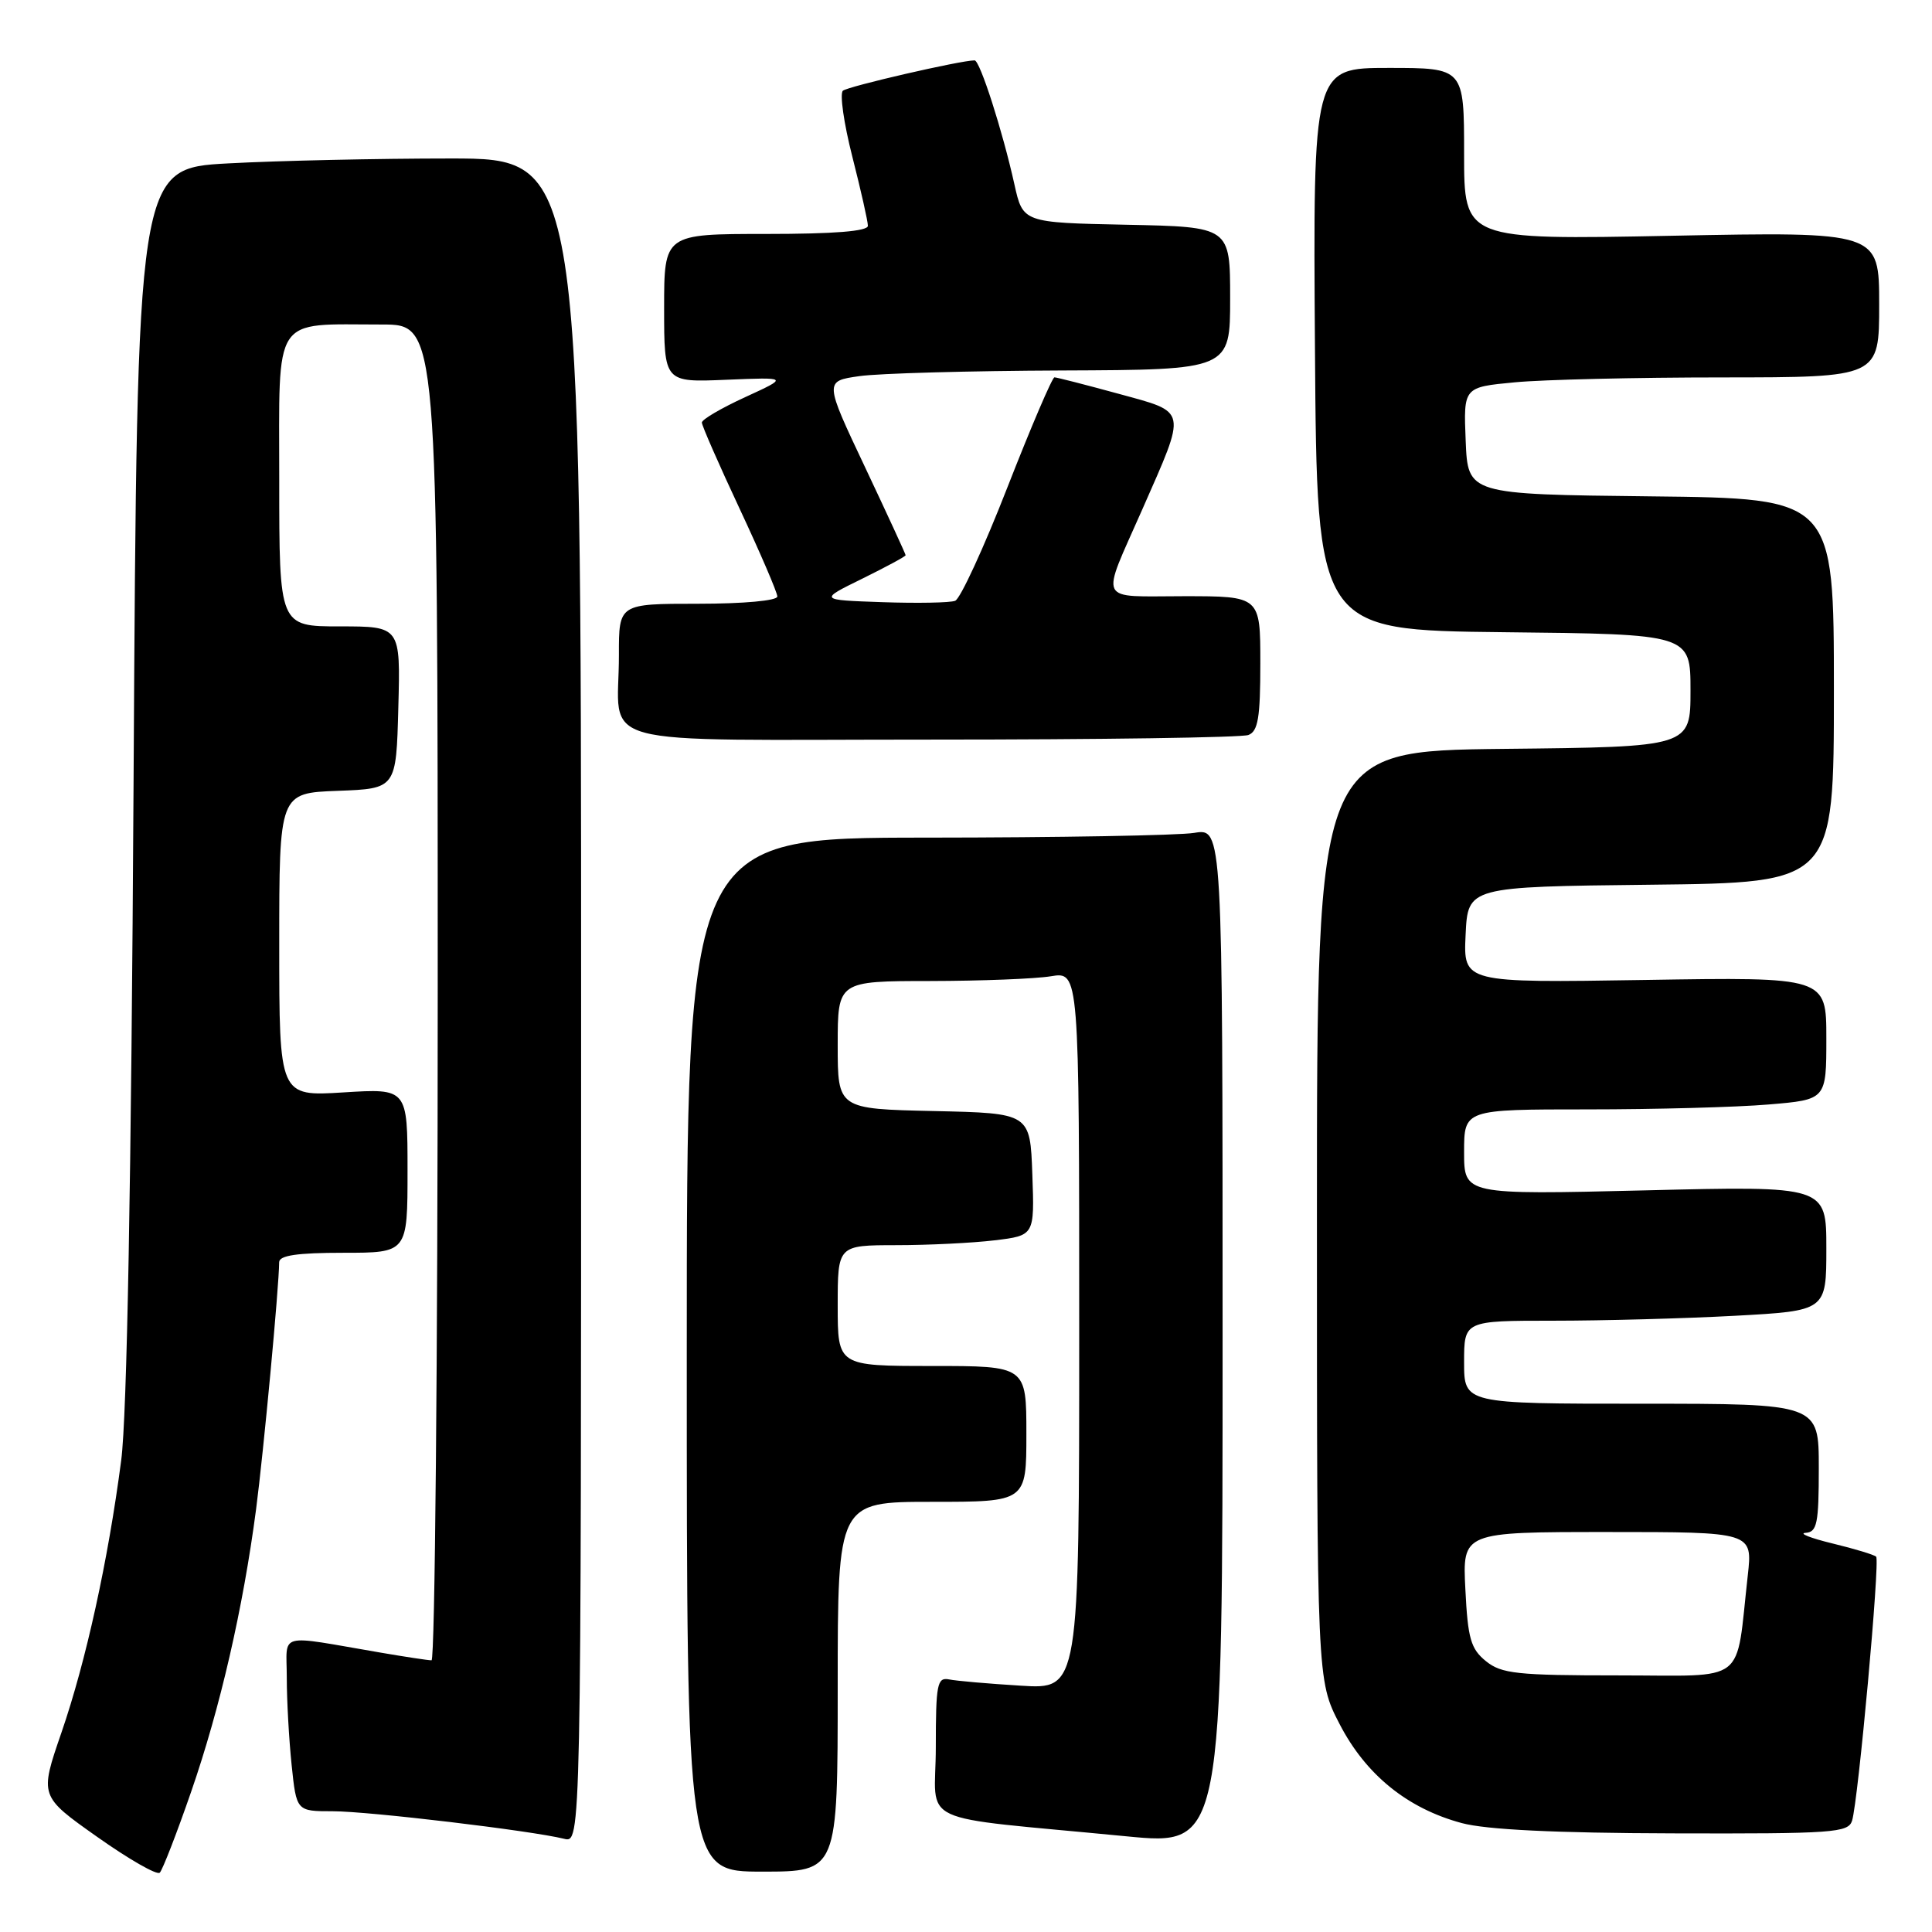 <?xml version="1.0" encoding="UTF-8" standalone="no"?>
<!DOCTYPE svg PUBLIC "-//W3C//DTD SVG 1.1//EN" "http://www.w3.org/Graphics/SVG/1.1/DTD/svg11.dtd" >
<svg xmlns="http://www.w3.org/2000/svg" xmlns:xlink="http://www.w3.org/1999/xlink" version="1.1" viewBox="0 0 256 256">
 <g >
 <path fill="currentColor"
d=" M 25.33 237.41 C 29.17 226.32 32.21 213.10 33.93 200.00 C 34.92 192.44 36.97 170.53 36.99 167.25 C 37.00 166.35 39.37 166.00 45.50 166.00 C 54.00 166.00 54.00 166.00 54.00 155.11 C 54.00 144.22 54.00 144.22 45.50 144.75 C 37.00 145.28 37.00 145.28 37.00 125.18 C 37.00 105.08 37.00 105.08 44.75 104.79 C 52.50 104.50 52.50 104.50 52.78 93.75 C 53.07 83.00 53.07 83.00 45.03 83.00 C 37.00 83.00 37.00 83.00 37.00 63.62 C 37.00 41.44 35.97 43.00 50.62 43.00 C 58.00 43.00 58.00 43.00 58.00 131.50 C 58.00 180.18 57.63 220.00 57.18 220.00 C 56.73 220.00 53.70 219.54 50.43 218.98 C 36.51 216.60 38.00 216.20 38.00 222.31 C 38.00 225.28 38.29 230.47 38.64 233.85 C 39.28 240.00 39.28 240.00 44.09 240.00 C 48.85 240.00 70.42 242.57 74.75 243.65 C 77.00 244.22 77.00 244.22 77.00 132.61 C 77.00 21.00 77.00 21.00 59.66 21.00 C 50.12 21.00 36.88 21.29 30.24 21.65 C 18.17 22.30 18.17 22.30 17.70 103.40 C 17.39 156.84 16.83 187.57 16.06 193.50 C 14.33 206.76 11.40 220.13 8.13 229.61 C 5.24 238.00 5.24 238.00 12.87 243.39 C 17.07 246.36 20.80 248.50 21.17 248.14 C 21.53 247.79 23.41 242.96 25.33 237.41 Z  M 111.00 223.50 C 111.00 199.00 111.00 199.00 123.50 199.00 C 136.00 199.00 136.00 199.00 136.00 190.00 C 136.00 181.00 136.00 181.00 123.50 181.00 C 111.00 181.00 111.00 181.00 111.00 173.00 C 111.00 165.00 111.00 165.00 118.75 164.99 C 123.01 164.99 128.88 164.70 131.79 164.35 C 137.08 163.71 137.08 163.71 136.79 155.61 C 136.50 147.50 136.50 147.50 123.75 147.22 C 111.00 146.94 111.00 146.94 111.00 138.47 C 111.00 130.00 111.00 130.00 123.25 129.99 C 129.99 129.98 137.19 129.70 139.25 129.36 C 143.00 128.74 143.00 128.74 143.00 176.29 C 143.00 223.85 143.00 223.85 135.25 223.36 C 130.99 223.10 126.71 222.73 125.75 222.53 C 124.18 222.22 124.00 223.17 124.00 231.51 C 124.00 242.10 120.67 240.54 149.25 243.32 C 162.00 244.56 162.00 244.56 162.00 177.15 C 162.00 109.74 162.00 109.74 158.25 110.36 C 156.19 110.70 140.21 110.98 122.75 110.99 C 91.00 111.00 91.00 111.00 91.00 179.50 C 91.00 248.00 91.00 248.00 101.00 248.00 C 111.00 248.00 111.00 248.00 111.00 223.50 Z  M 245.41 241.25 C 246.22 238.63 249.13 206.79 248.60 206.27 C 248.36 206.02 245.76 205.23 242.83 204.52 C 239.90 203.81 238.29 203.17 239.25 203.11 C 240.77 203.01 241.00 201.89 241.00 194.50 C 241.00 186.00 241.00 186.00 217.50 186.00 C 194.00 186.00 194.00 186.00 194.00 180.50 C 194.00 175.00 194.00 175.00 205.84 175.00 C 212.36 175.00 223.16 174.71 229.84 174.35 C 242.00 173.69 242.00 173.69 242.00 165.42 C 242.00 157.14 242.00 157.14 218.00 157.73 C 194.00 158.31 194.00 158.31 194.00 152.66 C 194.00 147.00 194.00 147.00 210.35 147.00 C 219.34 147.00 230.14 146.71 234.35 146.35 C 242.00 145.71 242.00 145.71 242.00 137.58 C 242.00 129.46 242.00 129.46 217.95 129.85 C 193.90 130.23 193.90 130.23 194.20 123.87 C 194.50 117.50 194.50 117.50 218.75 117.23 C 243.00 116.96 243.00 116.96 243.00 91.50 C 243.00 66.04 243.00 66.04 218.75 65.77 C 194.50 65.50 194.50 65.50 194.21 58.40 C 193.92 51.30 193.92 51.30 200.71 50.66 C 204.44 50.30 216.84 50.01 228.25 50.01 C 249.00 50.00 249.00 50.00 249.00 40.35 C 249.00 30.70 249.00 30.70 221.50 31.24 C 194.00 31.78 194.00 31.78 194.00 20.39 C 194.00 9.00 194.00 9.00 183.99 9.00 C 173.98 9.00 173.98 9.00 174.24 46.25 C 174.50 83.50 174.50 83.50 199.25 83.77 C 224.00 84.03 224.00 84.03 224.00 91.50 C 224.00 98.97 224.00 98.97 199.25 99.23 C 174.50 99.50 174.50 99.50 174.50 161.07 C 174.50 222.64 174.50 222.64 177.50 228.44 C 180.97 235.16 186.50 239.64 193.70 241.57 C 196.93 242.44 206.09 242.89 221.68 242.93 C 242.92 242.99 244.91 242.85 245.41 241.25 Z  M 165.42 97.39 C 166.70 96.90 167.00 95.08 167.00 87.89 C 167.00 79.00 167.00 79.00 156.88 79.00 C 145.24 79.00 145.79 80.14 151.36 67.50 C 157.29 54.01 157.44 54.71 148.19 52.17 C 143.83 50.98 140.02 50.00 139.72 50.00 C 139.43 50.00 136.62 56.56 133.49 64.57 C 130.36 72.59 127.24 79.36 126.56 79.61 C 125.89 79.87 121.55 79.95 116.92 79.79 C 108.50 79.50 108.50 79.50 114.25 76.68 C 117.41 75.12 120.00 73.73 120.00 73.57 C 120.00 73.42 117.58 68.17 114.62 61.90 C 109.23 50.50 109.23 50.50 113.87 49.84 C 116.42 49.47 128.51 49.14 140.75 49.09 C 163.00 49.00 163.00 49.00 163.00 39.53 C 163.00 30.06 163.00 30.06 149.27 29.78 C 135.54 29.50 135.54 29.50 134.41 24.41 C 132.84 17.32 129.84 8.00 129.14 8.00 C 127.29 8.00 112.37 11.44 111.69 12.02 C 111.25 12.40 111.81 16.34 112.94 20.77 C 114.07 25.21 115.00 29.32 115.00 29.92 C 115.00 30.64 110.53 31.00 101.50 31.00 C 88.00 31.00 88.00 31.00 88.00 40.83 C 88.00 50.67 88.00 50.67 96.25 50.32 C 104.50 49.98 104.50 49.98 98.75 52.62 C 95.59 54.07 93.00 55.58 93.00 55.99 C 93.00 56.39 95.25 61.53 98.00 67.40 C 100.75 73.28 103.00 78.51 103.00 79.04 C 103.00 79.59 98.53 80.00 92.50 80.00 C 82.00 80.00 82.00 80.00 82.01 86.75 C 82.04 99.30 77.24 98.00 123.53 98.00 C 145.70 98.00 164.55 97.73 165.42 97.39 Z  M 196.89 220.11 C 194.89 218.49 194.49 217.12 194.17 210.61 C 193.78 203.00 193.78 203.00 213.01 203.00 C 232.23 203.00 232.23 203.00 231.59 208.75 C 229.94 223.41 231.76 222.00 214.52 222.00 C 201.00 222.00 198.95 221.78 196.89 220.11 Z "/>
</g>
</svg>